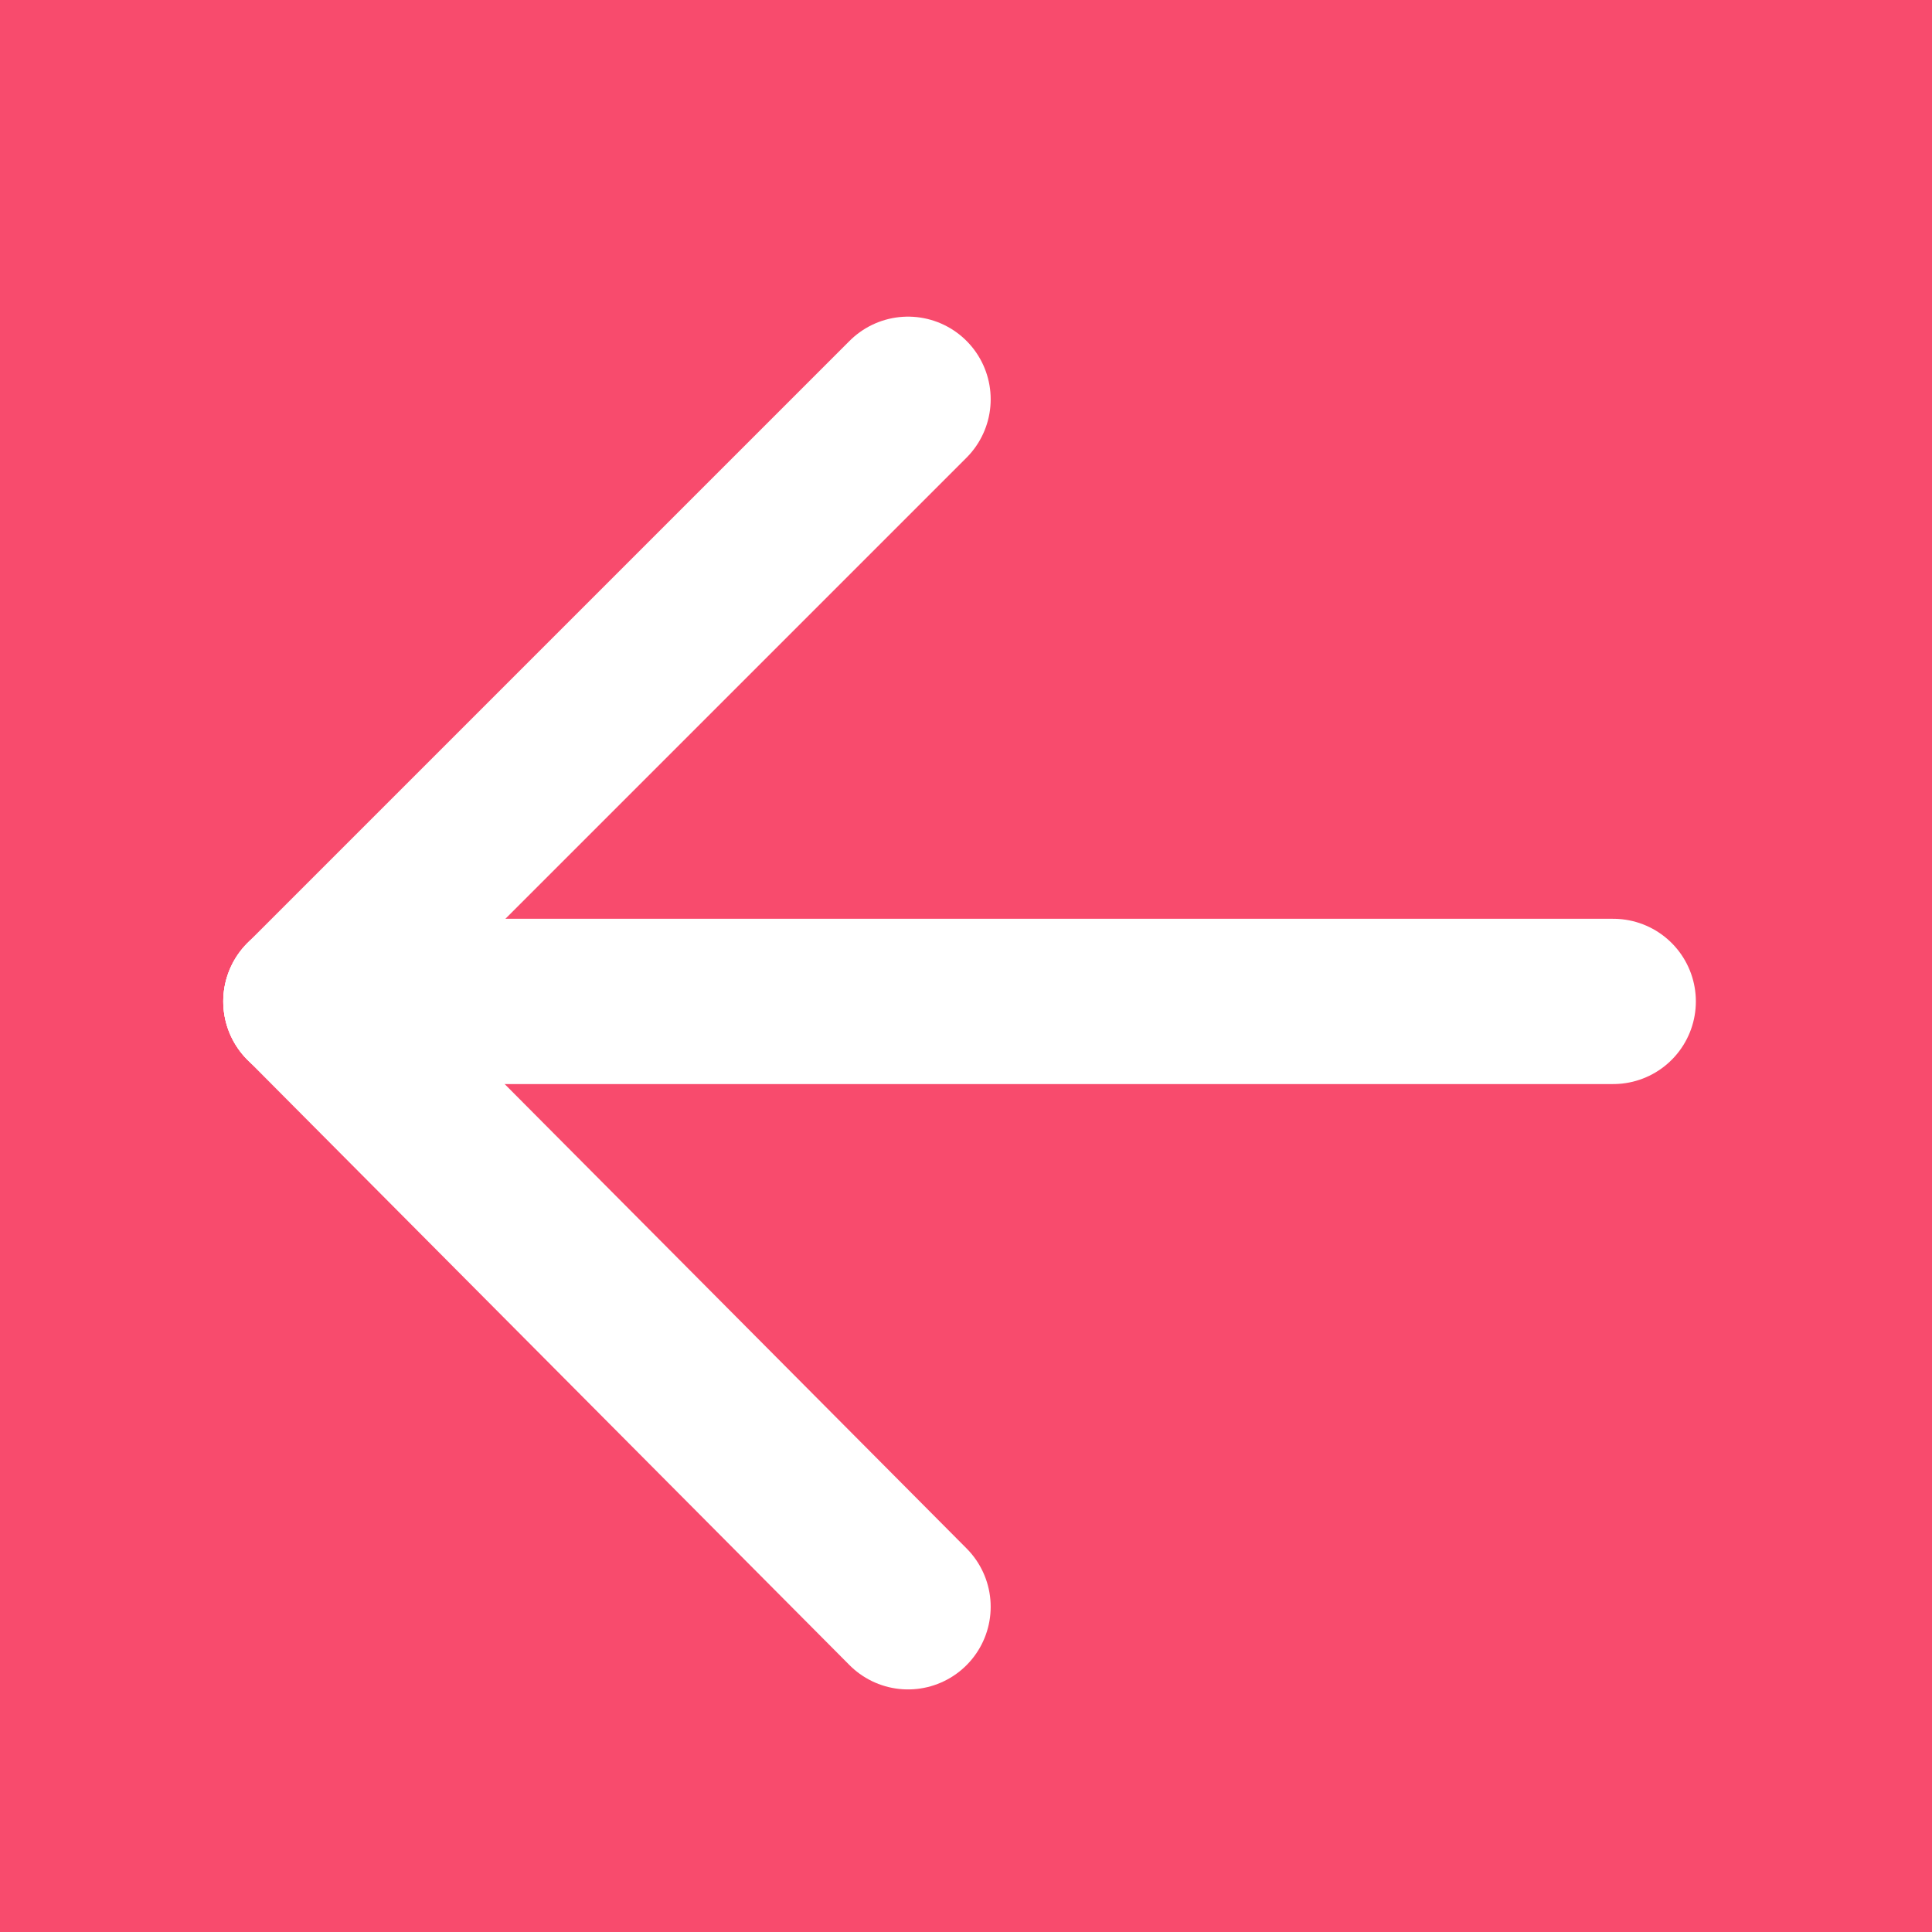<?xml version="1.0" encoding="utf-8"?>
<!-- Generator: Adobe Illustrator 22.0.1, SVG Export Plug-In . SVG Version: 6.00 Build 0)  -->
<svg version="1.1" id="Camada_1" xmlns="http://www.w3.org/2000/svg" xmlns:xlink="http://www.w3.org/1999/xlink" x="0px" y="0px"
	 viewBox="0 0 60 60" style="enable-background:new 0 0 60 60;" xml:space="preserve">
<rect x="0" y="0" width="60" height="60" fill="#333333" stroke="none"/>
<style type="text/css">
	.st0{fill:#8FF769;}
	.st1{fill:#3387A8;}
	.st2{fill-rule:evenodd;clip-rule:evenodd;fill:#F84B6D;}
	.st3{fill:none;stroke:#FFFFFF;stroke-width:5.133;stroke-linecap:round;stroke-miterlimit:10;}
</style>
<title>Ativo 1</title>
<g id="Camada_2_2_">
	<g id="Camada_1-2_1_">
		<circle class="st0" cx="30" cy="31" r="28.3"/>
	</g>
</g>
<g>
	<g>
		<g>
			<rect x="26.4" y="31.3" class="st1" width="4.8" height="4.8"/>
		</g>
		<g>
			<rect x="26.4" y="36.9" class="st1" width="4" height="4.8"/>
		</g>
		<g>
			<rect x="26.4" y="25.7" class="st1" width="4.8" height="4.8"/>
		</g>
		<g>
			<rect x="37.7" y="31.3" class="st1" width="4.8" height="4.8"/>
		</g>
		<g>
			<rect x="37.7" y="25.7" class="st1" width="4.8" height="4.8"/>
		</g>
		<g>
			<rect x="32" y="31.3" class="st1" width="4.8" height="4.8"/>
		</g>
		<g>
			<rect x="32" y="25.7" class="st1" width="4.8" height="4.8"/>
		</g>
		<g>
			<rect x="20.8" y="25.7" class="st1" width="4.8" height="4.8"/>
		</g>
		<g>
			<polygon class="st1" points="20.8,24.8 20.8,23.2 25.6,20.4 25.6,24.8 			"/>
		</g>
		<g>
			<polygon class="st1" points="27.7,19.2 30.4,17.6 30.4,19.2 			"/>
		</g>
		<g>
			<rect x="20.8" y="31.3" class="st1" width="4.8" height="4.8"/>
		</g>
		<g>
			<rect x="26.4" y="20" class="st1" width="4" height="4.8"/>
		</g>
		<g>
			<polygon class="st1" points="18,24.8 19.9,23.7 19.9,24.8 			"/>
		</g>
		<g>
			<polygon class="st1" points="16.5,25.7 19.9,25.7 19.9,30.5 15.1,30.5 15.1,26.5 			"/>
		</g>
		<g>
			<polygon class="st1" points="19.9,31.3 19.9,36.1 16.5,36.1 15.1,35.3 15.1,31.3 			"/>
		</g>
		<g>
			<polygon class="st1" points="9.5,29.7 14.3,26.9 14.3,30.5 9.5,30.5 			"/>
		</g>
		<g>
			<polygon class="st1" points="19.9,36.9 19.9,38.1 18,36.9 			"/>
		</g>
		<g>
			<polygon class="st1" points="8.6,30.2 8.6,31.5 7.5,30.9 			"/>
		</g>
		<g>
			<polygon class="st1" points="14.3,31.3 14.3,34.8 9.5,32 9.5,31.3 			"/>
		</g>
		<g>
			<rect x="48.9" y="25.7" class="st1" width="2.6" height="4.8"/>
		</g>
		<g>
			<rect x="43.3" y="31.3" class="st1" width="4.8" height="4.8"/>
		</g>
		<g>
			<rect x="43.3" y="25.7" class="st1" width="4.8" height="4.8"/>
		</g>
		<g>
			<polygon class="st1" points="30.4,44.1 27.7,42.6 30.4,42.6 			"/>
		</g>
		<g>
			<polygon class="st1" points="25.6,36.9 25.6,41.3 20.8,38.5 20.8,36.9 			"/>
		</g>
		<g>
			<rect x="48.9" y="31.3" class="st1" width="2.6" height="4.8"/>
		</g>
	</g>
</g>
<g>
	
		<rect x="-2.3" y="-1.5" transform="matrix(-1 -1.224647e-16 1.224647e-16 -1 59.53 61.137)" class="st2" width="64.2" height="64.2"/>
	<g>
		<g>
			<line class="st3" x1="28.2" y1="49.9" x2="9.5" y2="31.1"/>
			<line class="st3" x1="9.5" y1="31.1" x2="28.2" y2="12.4"/>
		</g>
		<line class="st3" x1="9.5" y1="31.1" x2="50.1" y2="31.1"/>
	</g>
</g>
</svg>
